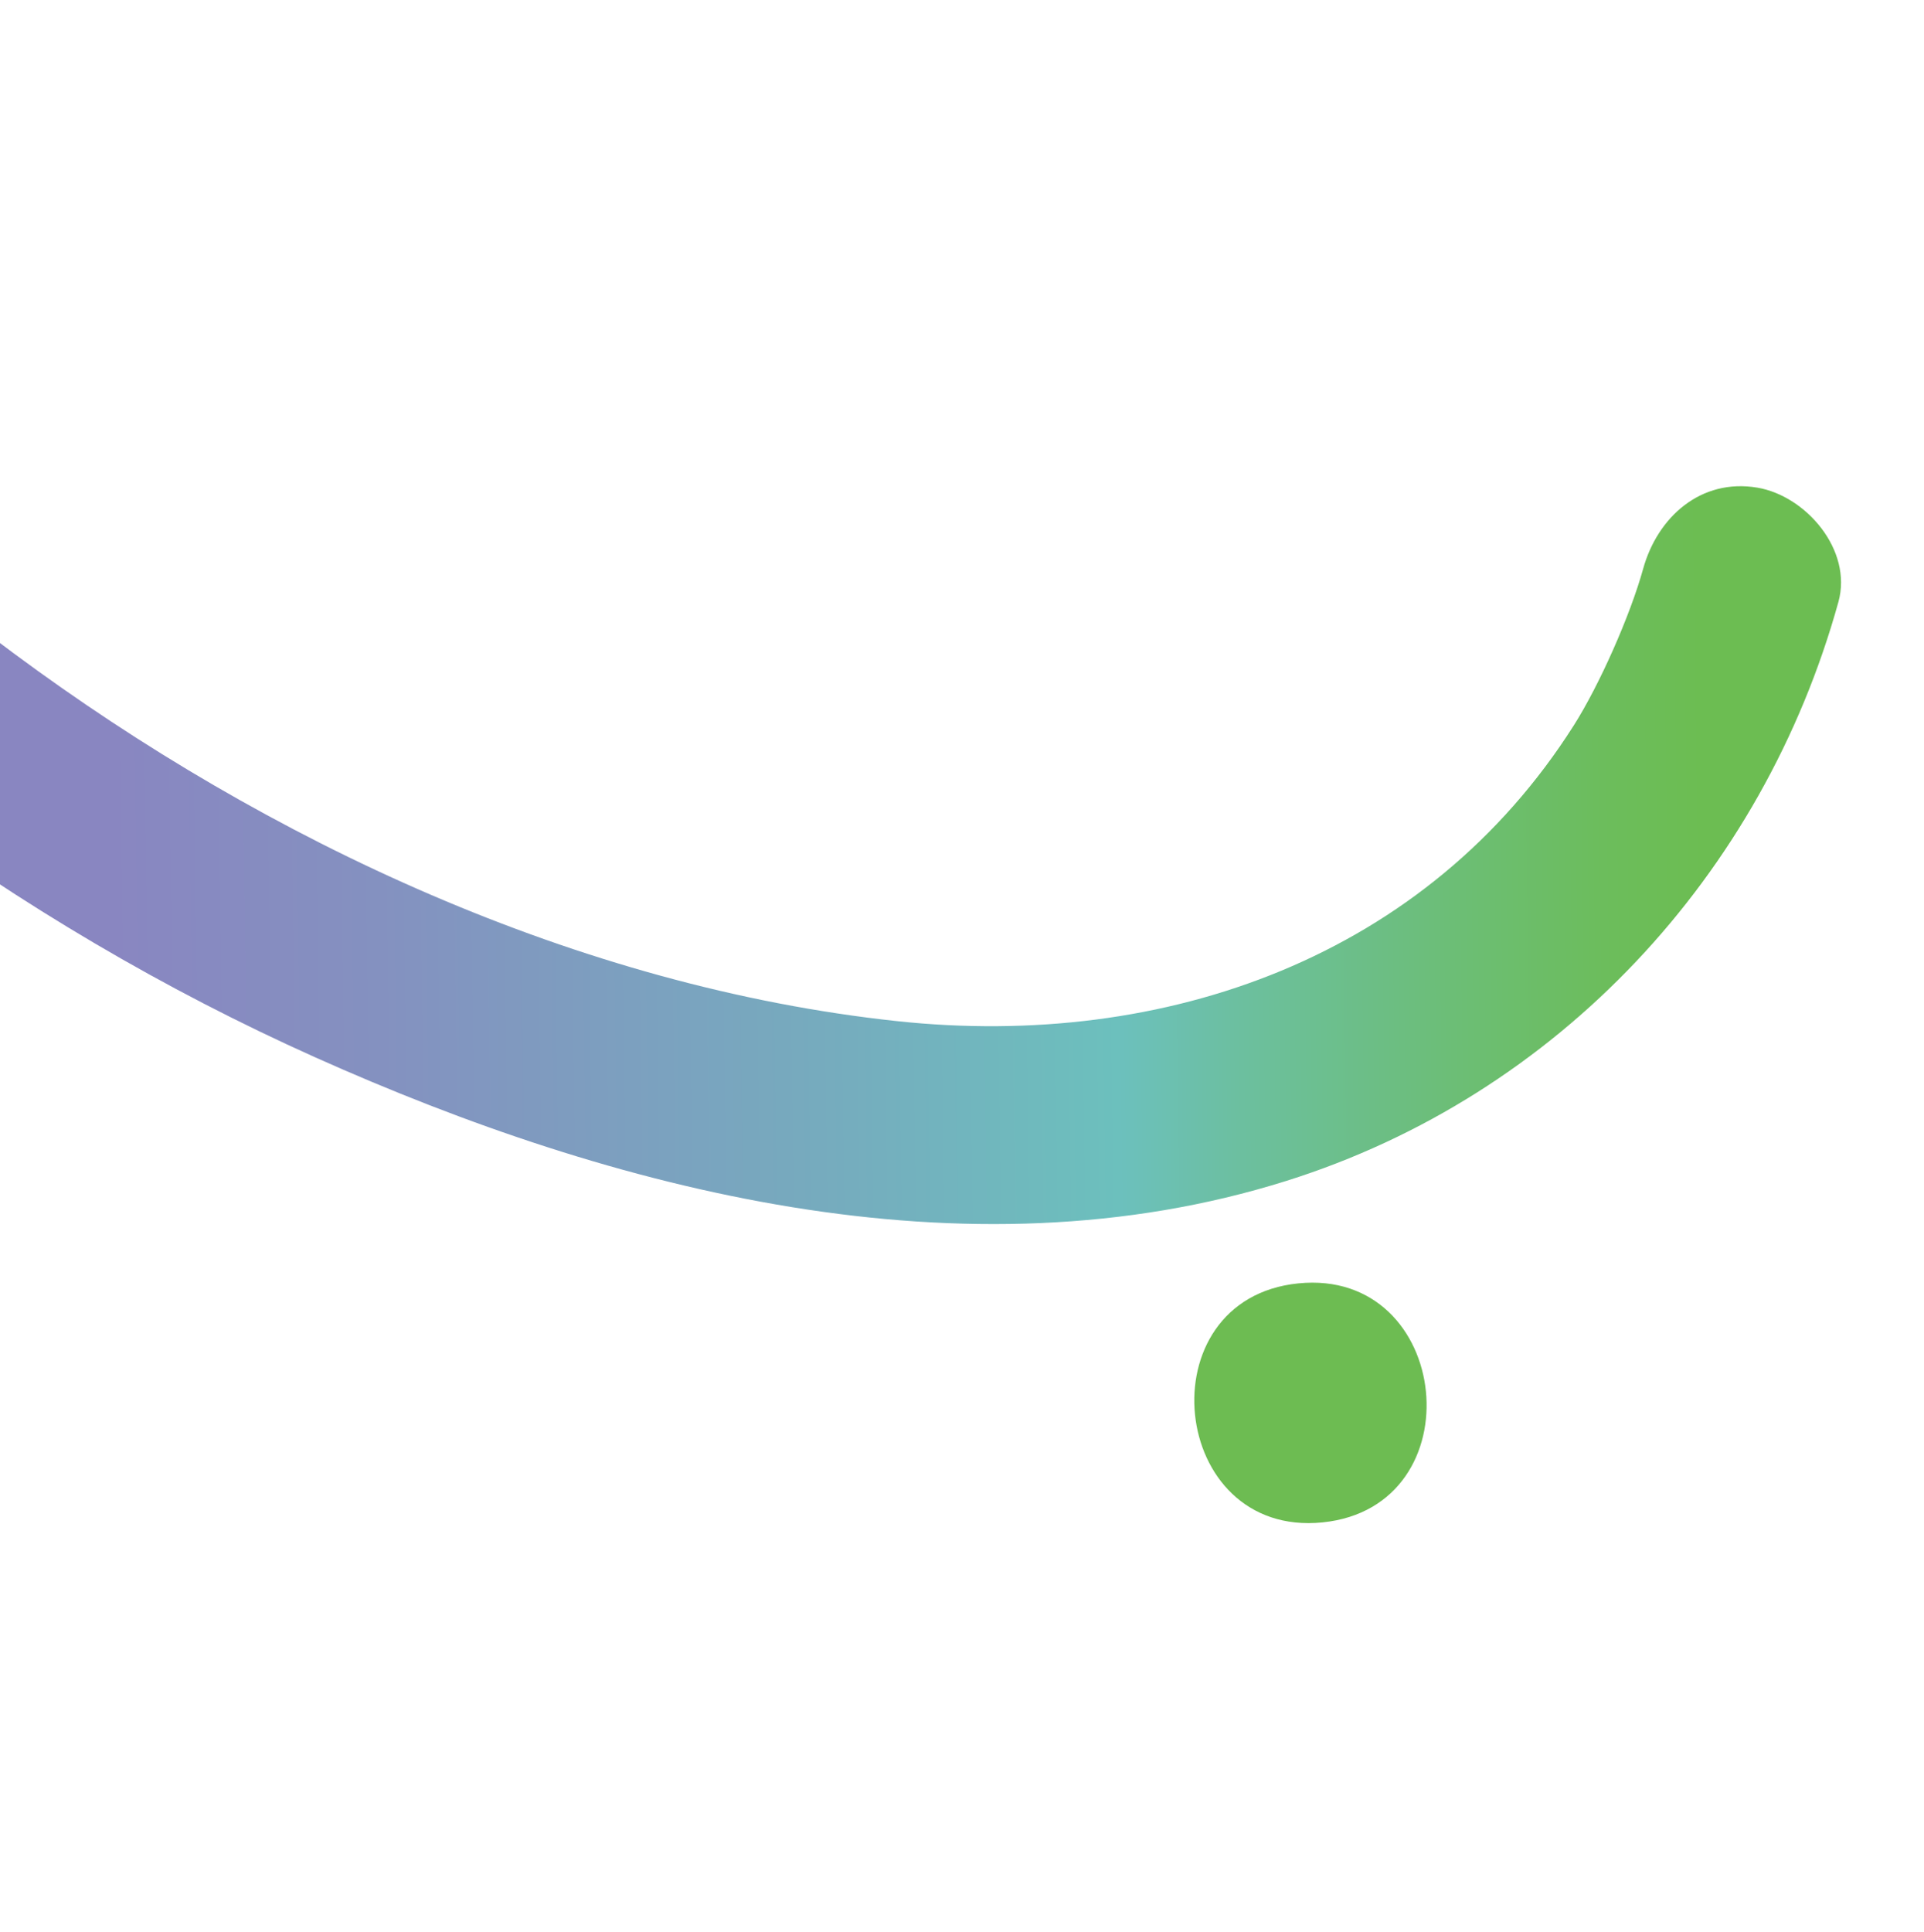 <svg id="Layer_1" data-name="Layer 1" xmlns="http://www.w3.org/2000/svg" xmlns:xlink="http://www.w3.org/1999/xlink" viewBox="0 0 1493.7 1499.7"><defs><style>.cls-1{fill:none;}.cls-2{fill:#6dbc52;}.cls-3{clip-path:url(#clip-path);}.cls-4{fill:url(#linear-gradient);}</style><clipPath id="clip-path"><rect class="cls-1" x="-1.1" y="7.08" width="1499.7" height="1499.7" rx="190.76"/></clipPath><linearGradient id="linear-gradient" x1="19.81" y1="846.75" x2="1321.48" y2="865.17" gradientTransform="matrix(1, 0, 0, -1, 0, 1499)" gradientUnits="userSpaceOnUse"><stop offset="0.05" stop-color="#8986c1"/><stop offset="0.21" stop-color="#8491c0"/><stop offset="0.49" stop-color="#75adbe"/><stop offset="0.65" stop-color="#6cc0bd"/><stop offset="0.72" stop-color="#6cbfa0"/><stop offset="0.85" stop-color="#6cbe76"/><stop offset="0.94" stop-color="#6cbd5c"/><stop offset="1" stop-color="#6cbd52"/></linearGradient></defs><g id="Layer_3" data-name="Layer 3"><path class="cls-2" d="M1026.77,1181.73c-119.38,12.1-138.39-173.4-18.87-185.53S1146.34,1169.6,1026.77,1181.73Z"/><g class="cls-3"><path class="cls-4" d="M1364.3,378.52c-43.94-7.41-77.57,23-88.64,63-10.15,36.63-34.08,90.4-53.76,121.43C1108,742.46,905.26,815.08,696.19,792.61,449.9,766.13,207.79,653.4,10.33,506.89c-66.26-49.16-127.84-104-188-160.51-29.36,44.24-57.67,86.33-87.64,129C-208.15,528.32-149.5,579.59-86.84,626c103,76.3,214.47,142.29,331.43,194.67,231.67,103.78,504.27,174.49,754,96,211.21-66.43,370-237.77,428.67-449.47C1438.39,426.93,1402,384.87,1364.3,378.52Z"/></g></g></svg>